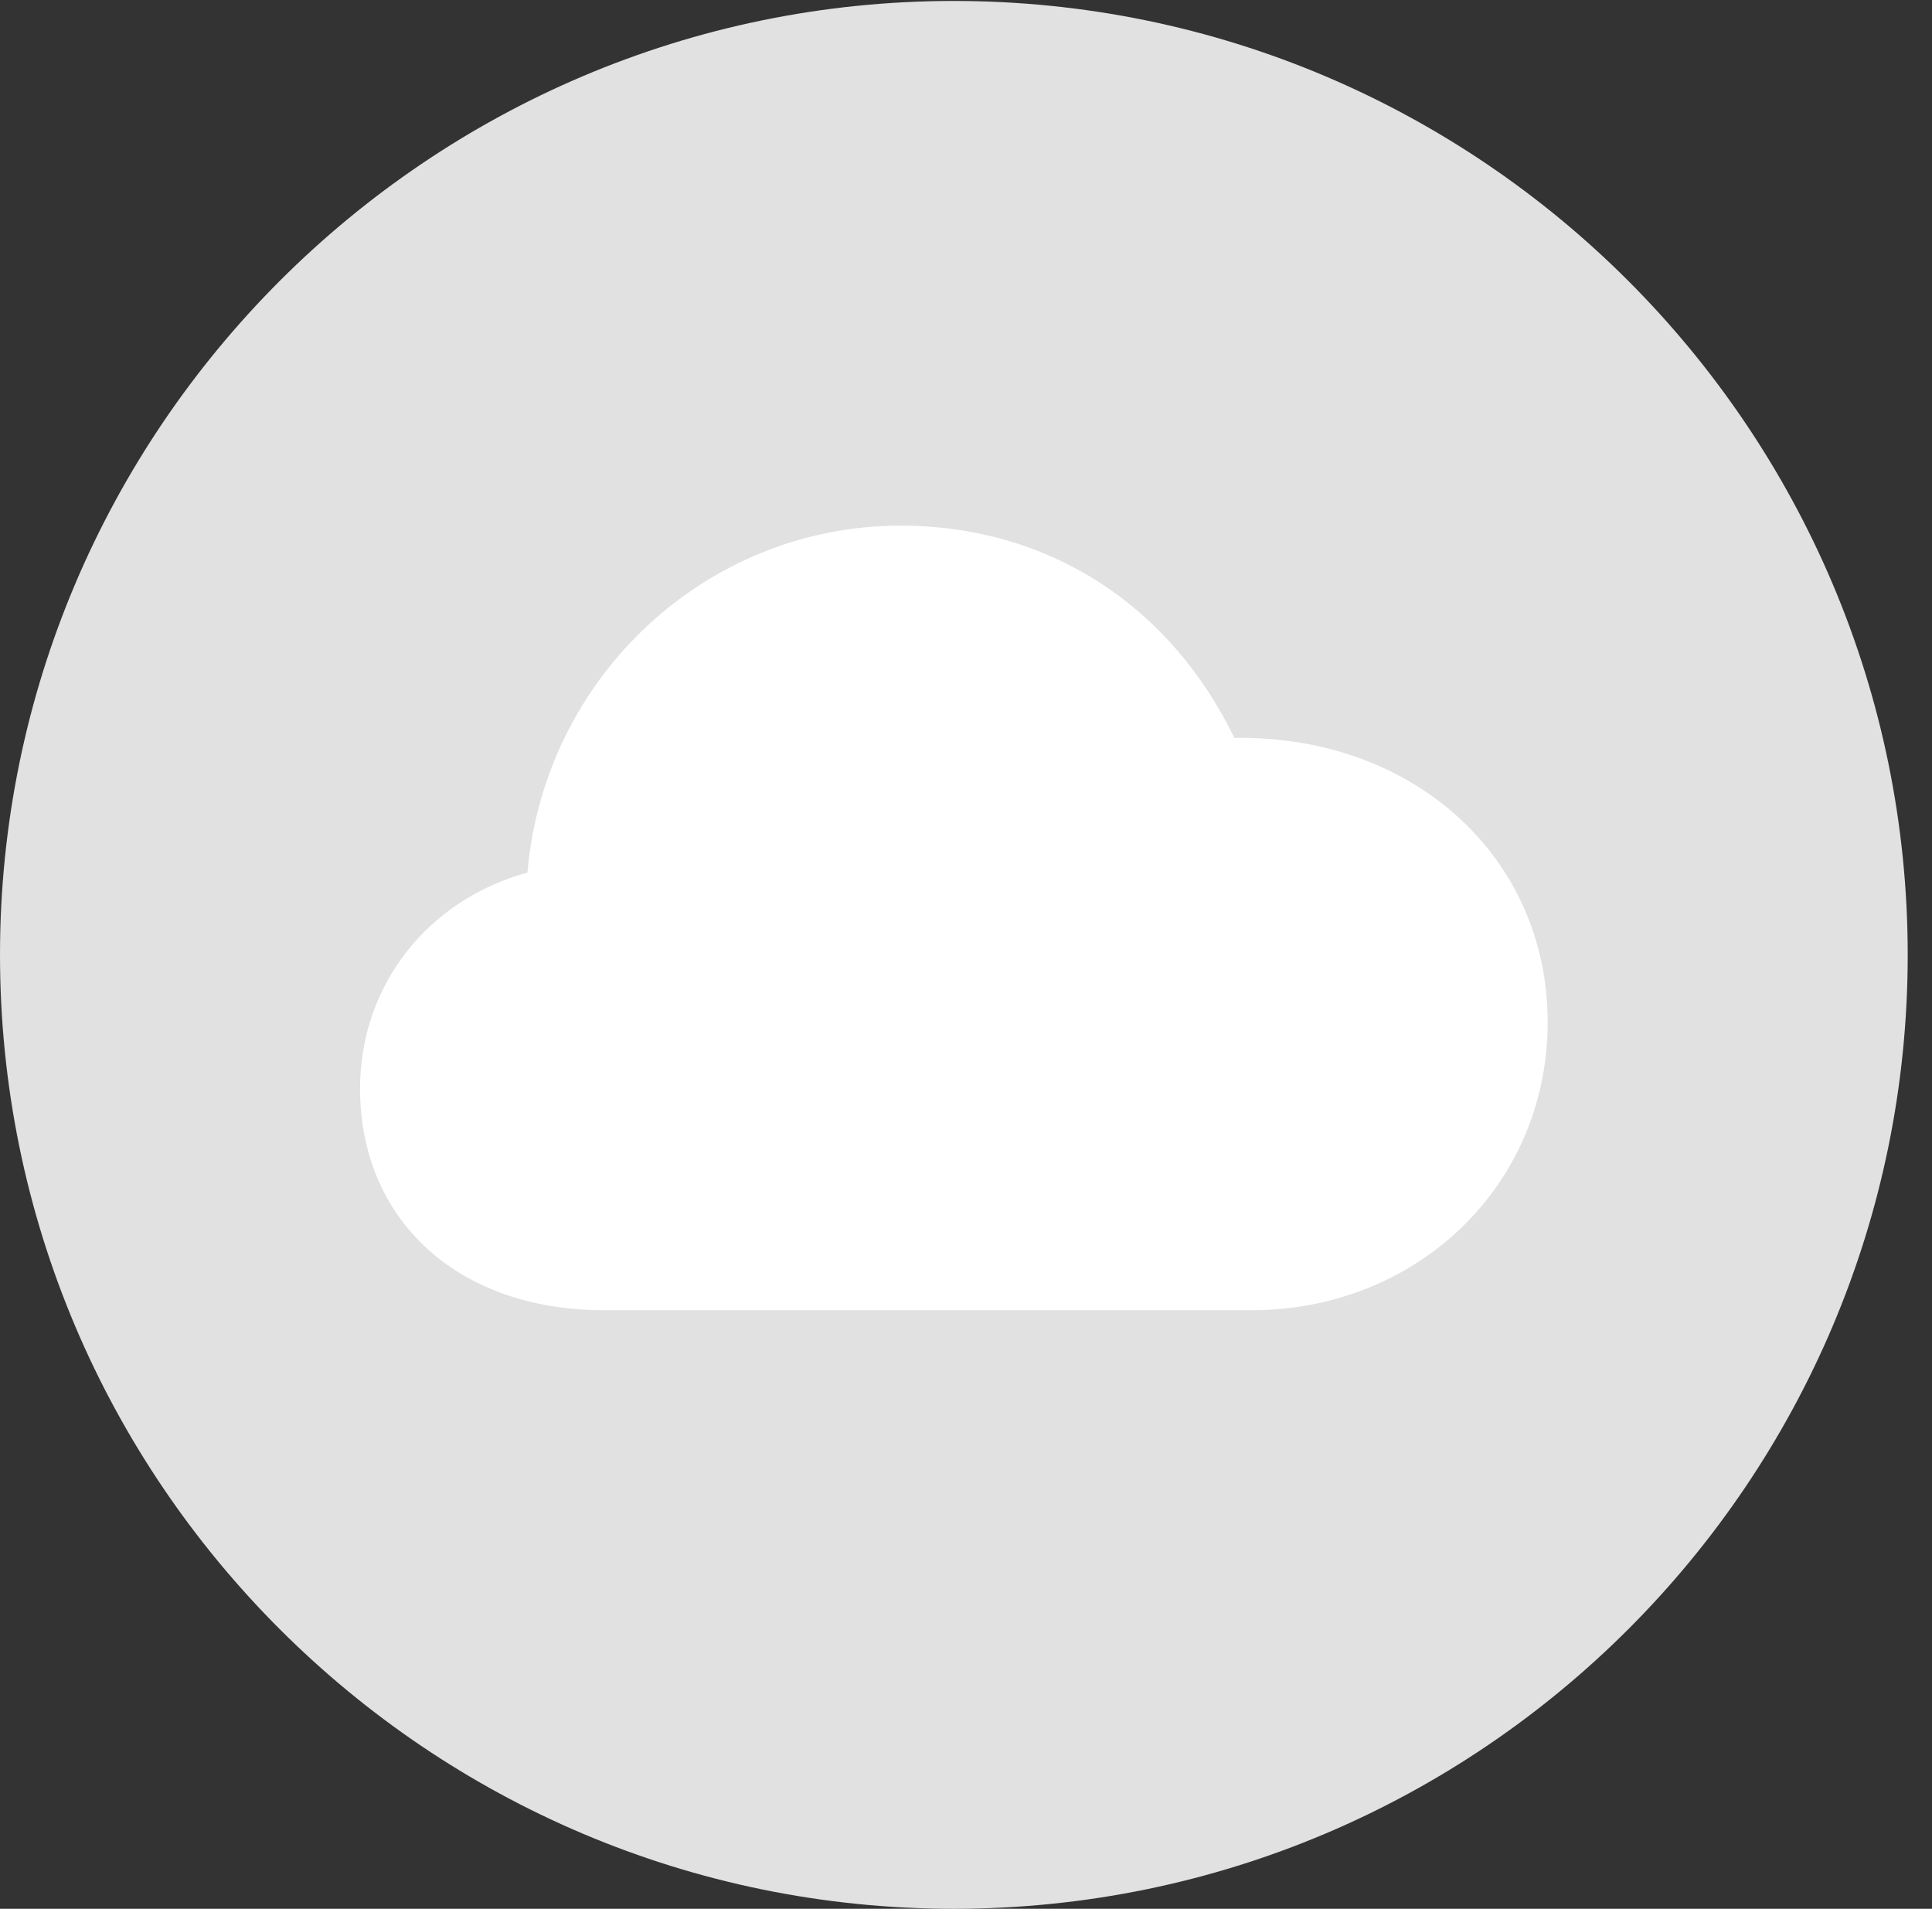 <?xml version="1.0" encoding="UTF-8"?>
<!--Generator: Apple Native CoreSVG 326-->
<!DOCTYPE svg
PUBLIC "-//W3C//DTD SVG 1.1//EN"
       "http://www.w3.org/Graphics/SVG/1.1/DTD/svg11.dtd">
<svg version="1.1" xmlns="http://www.w3.org/2000/svg" xmlns:xlink="http://www.w3.org/1999/xlink" viewBox="0 0 28.246 27.904">
 <rect x="0" y="0" width="28.246" height="27.904" fill="#333333" stroke="none"/>
 <g>
  <rect height="27.904" opacity="0" width="28.246" x="0" y="0"/>
  <path d="M13.945 27.904C21.643 27.904 27.891 21.656 27.891 13.959C27.891 6.275 21.643 0.014 13.945 0.014C6.262 0.014 0 6.275 0 13.959C0 21.656 6.262 27.904 13.945 27.904Z" fill="white" fill-opacity="0.85"/>
  <path d="M8.832 19.154C6.686 19.154 5.264 17.828 5.264 15.914C5.264 14.396 6.262 13.152 7.711 12.756C7.957 9.898 10.322 7.684 13.166 7.684C15.326 7.684 17.104 8.846 18.047 10.787C20.672 10.746 22.627 12.537 22.627 14.943C22.627 17.322 20.727 19.154 18.293 19.154Z" fill="white"/>
 </g>
</svg>
